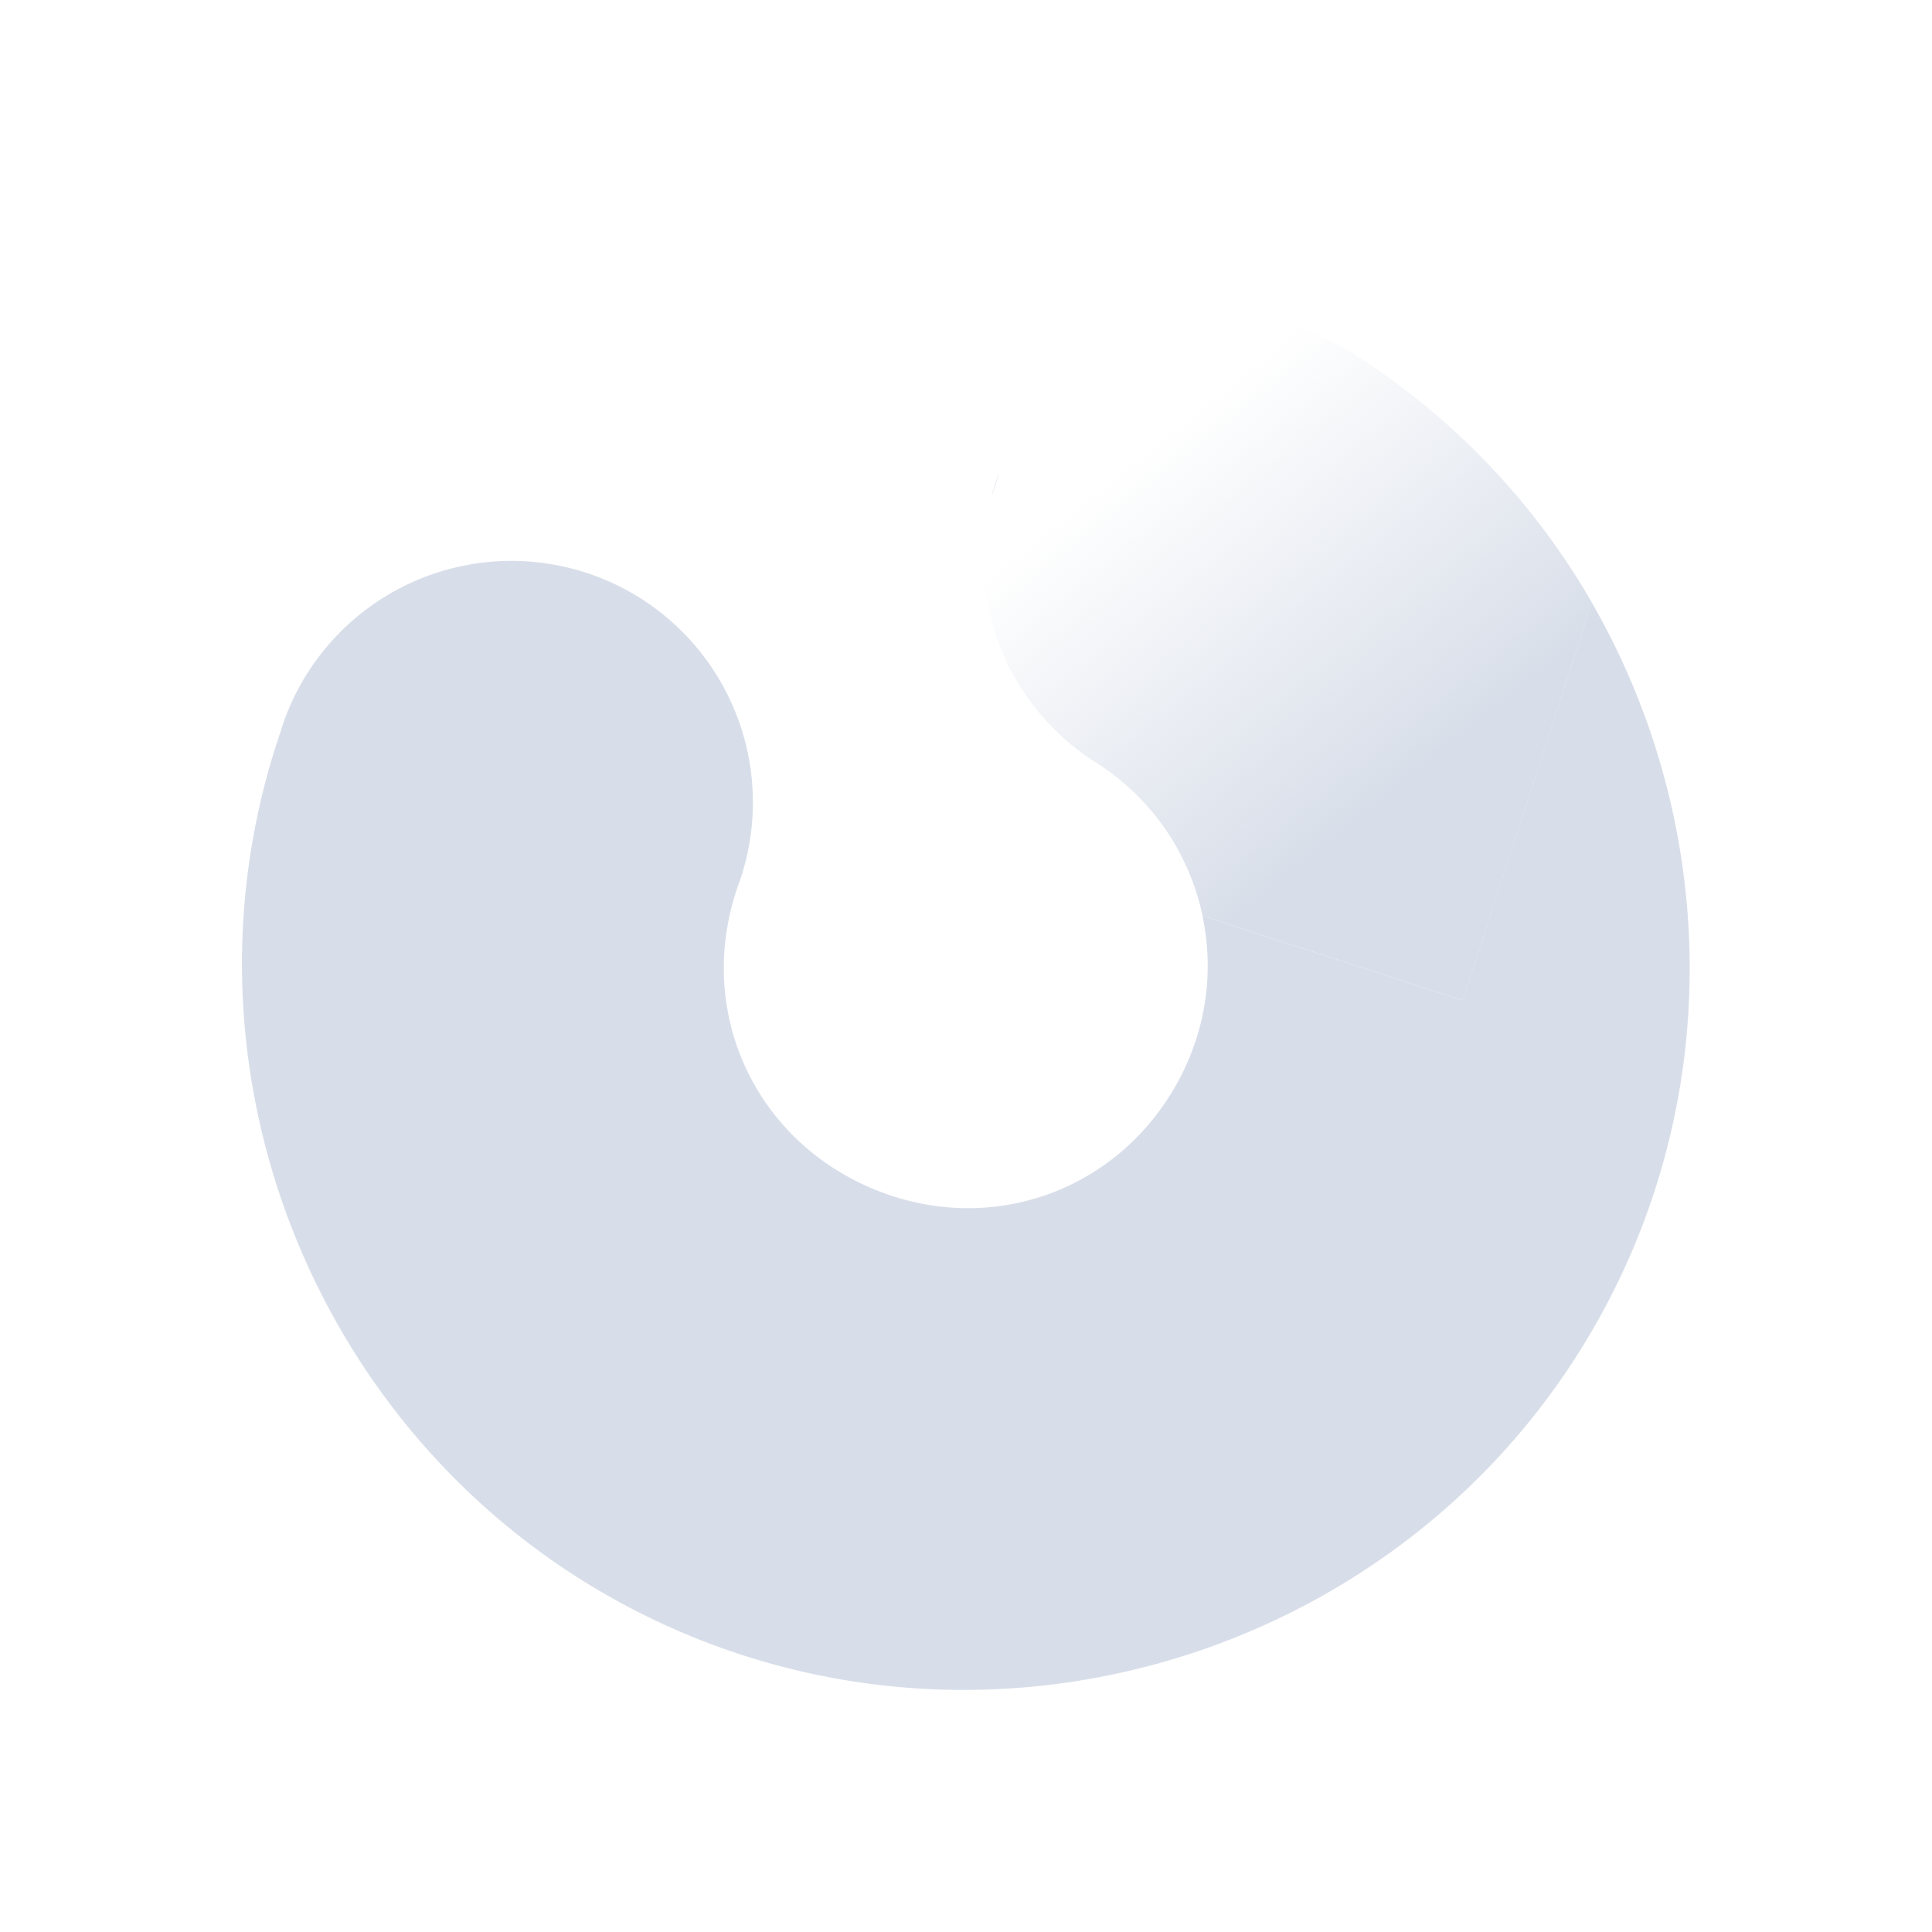 <?xml version="1.0" encoding="UTF-8" standalone="no"?>
<!--Part of Monotone: https://github.com/sixsixfive/Monotone, released under cc-by-sa_v4-->
<svg id="svg12" xmlns="http://www.w3.org/2000/svg" viewBox="0 0 16 16" version="1.1"><defs id="defs16"><linearGradient id="linearGradient932" y2="11.321" gradientUnits="userSpaceOnUse" y1="8.387" x2="11.066" x1="12.984"><stop id="stop892" style="stop-color:#d8dee9;stop-opacity:0" offset="0"/><stop id="stop894" style="stop-color:#d8dee9" offset="1"/></linearGradient></defs><g id="g850" transform="rotate(-72,8,8)"><g id="g849"><g id="g820"><path id="path877" style="color-rendering:auto;text-decoration-color:#000000;color:#000000;font-variant-numeric:normal;text-orientation:mixed;shape-rendering:auto;font-variant-ligatures:normal;text-decoration-line:none;fill:#d8dee9;font-variant-position:normal;mix-blend-mode:normal;font-feature-settings:normal;shape-padding:0;font-variant-alternates:normal;text-indent:0;dominant-baseline:auto;font-variant-caps:normal;image-rendering:auto;white-space:normal;text-decoration-style:solid;solid-color:#000000;isolation:auto;paint-order:normal;text-transform:none" d="m8.111 2.002c-3.11-0.058-5.778 2.316-6.082 5.412-0.304 3.096 1.85 5.944 4.912 6.492 2.098 0.376 4.17-0.408 5.522-1.906h-3.463v-2.266c-0.393 0.226-0.864 0.322-1.353 0.234-1.045-0.187-1.74-1.108-1.637-2.164 0.104-1.056 0.966-1.824 2.027-1.805a2 2 0 1 0 0.074 -3.998zm4.352 9.998c0.144-0.159 0.278-0.329 0.404-0.504-0.126 0.175-0.26 0.345-0.404 0.504zm-0.516-5.002a2 2 0 0 0 -0.199 0.002h0.221a2 2 0 0 0 -0.022 -0.002zm-1.457 0.553a2 2 0 0 0 -0.07 0.074 2 2 0 0 1 0.072 -0.074 2 2 0 0 0 -0.002 0zm2.867 0.107a2 2 0 0 1 0.127 0.154 2 2 0 0 0 -0.127 -0.154zm0.127 0.154a2 2 0 0 1 0.204 0.344 2 2 0 0 0 -0.204 -0.344zm0.204 0.344a2 2 0 0 1 0.13 0.377 2 2 0 0 0 -0.13 -0.377zm0.167 0.574a2 2 0 0 1 0.014 0.398 2 2 0 0 0 -0.014 -0.398zm-0.052 0.793c-0.057 0.215-0.127 0.422-0.205 0.625 0.078-0.203 0.148-0.41 0.205-0.625zm-0.295 0.836c-0.056 0.129-0.114 0.256-0.178 0.379 0.064-0.123 0.122-0.25 0.178-0.379zm-0.301 0.606c-0.073 0.126-0.149 0.249-0.23 0.369 0.081-0.12 0.158-0.243 0.23-0.369z"/><path id="rect926" style="paint-order:normal;fill:url(#linearGradient932)" d="m11.748 7a2 2 0 0 0 -1.814 1.508c-0.143 0.545-0.488 0.97-0.934 1.227v2.266h3.463c0.621-0.689 1.091-1.529 1.34-2.477a2 2 0 0 0 -1.834 -2.523z"/></g><rect id="rect843" style="opacity:0;stroke-width:1.5" height="12" width="12" y="2" x="2"/></g><rect id="rect842" style="opacity:0;stroke-width:1.5" height="16" width="16" y="0" x="0"/></g></svg>
